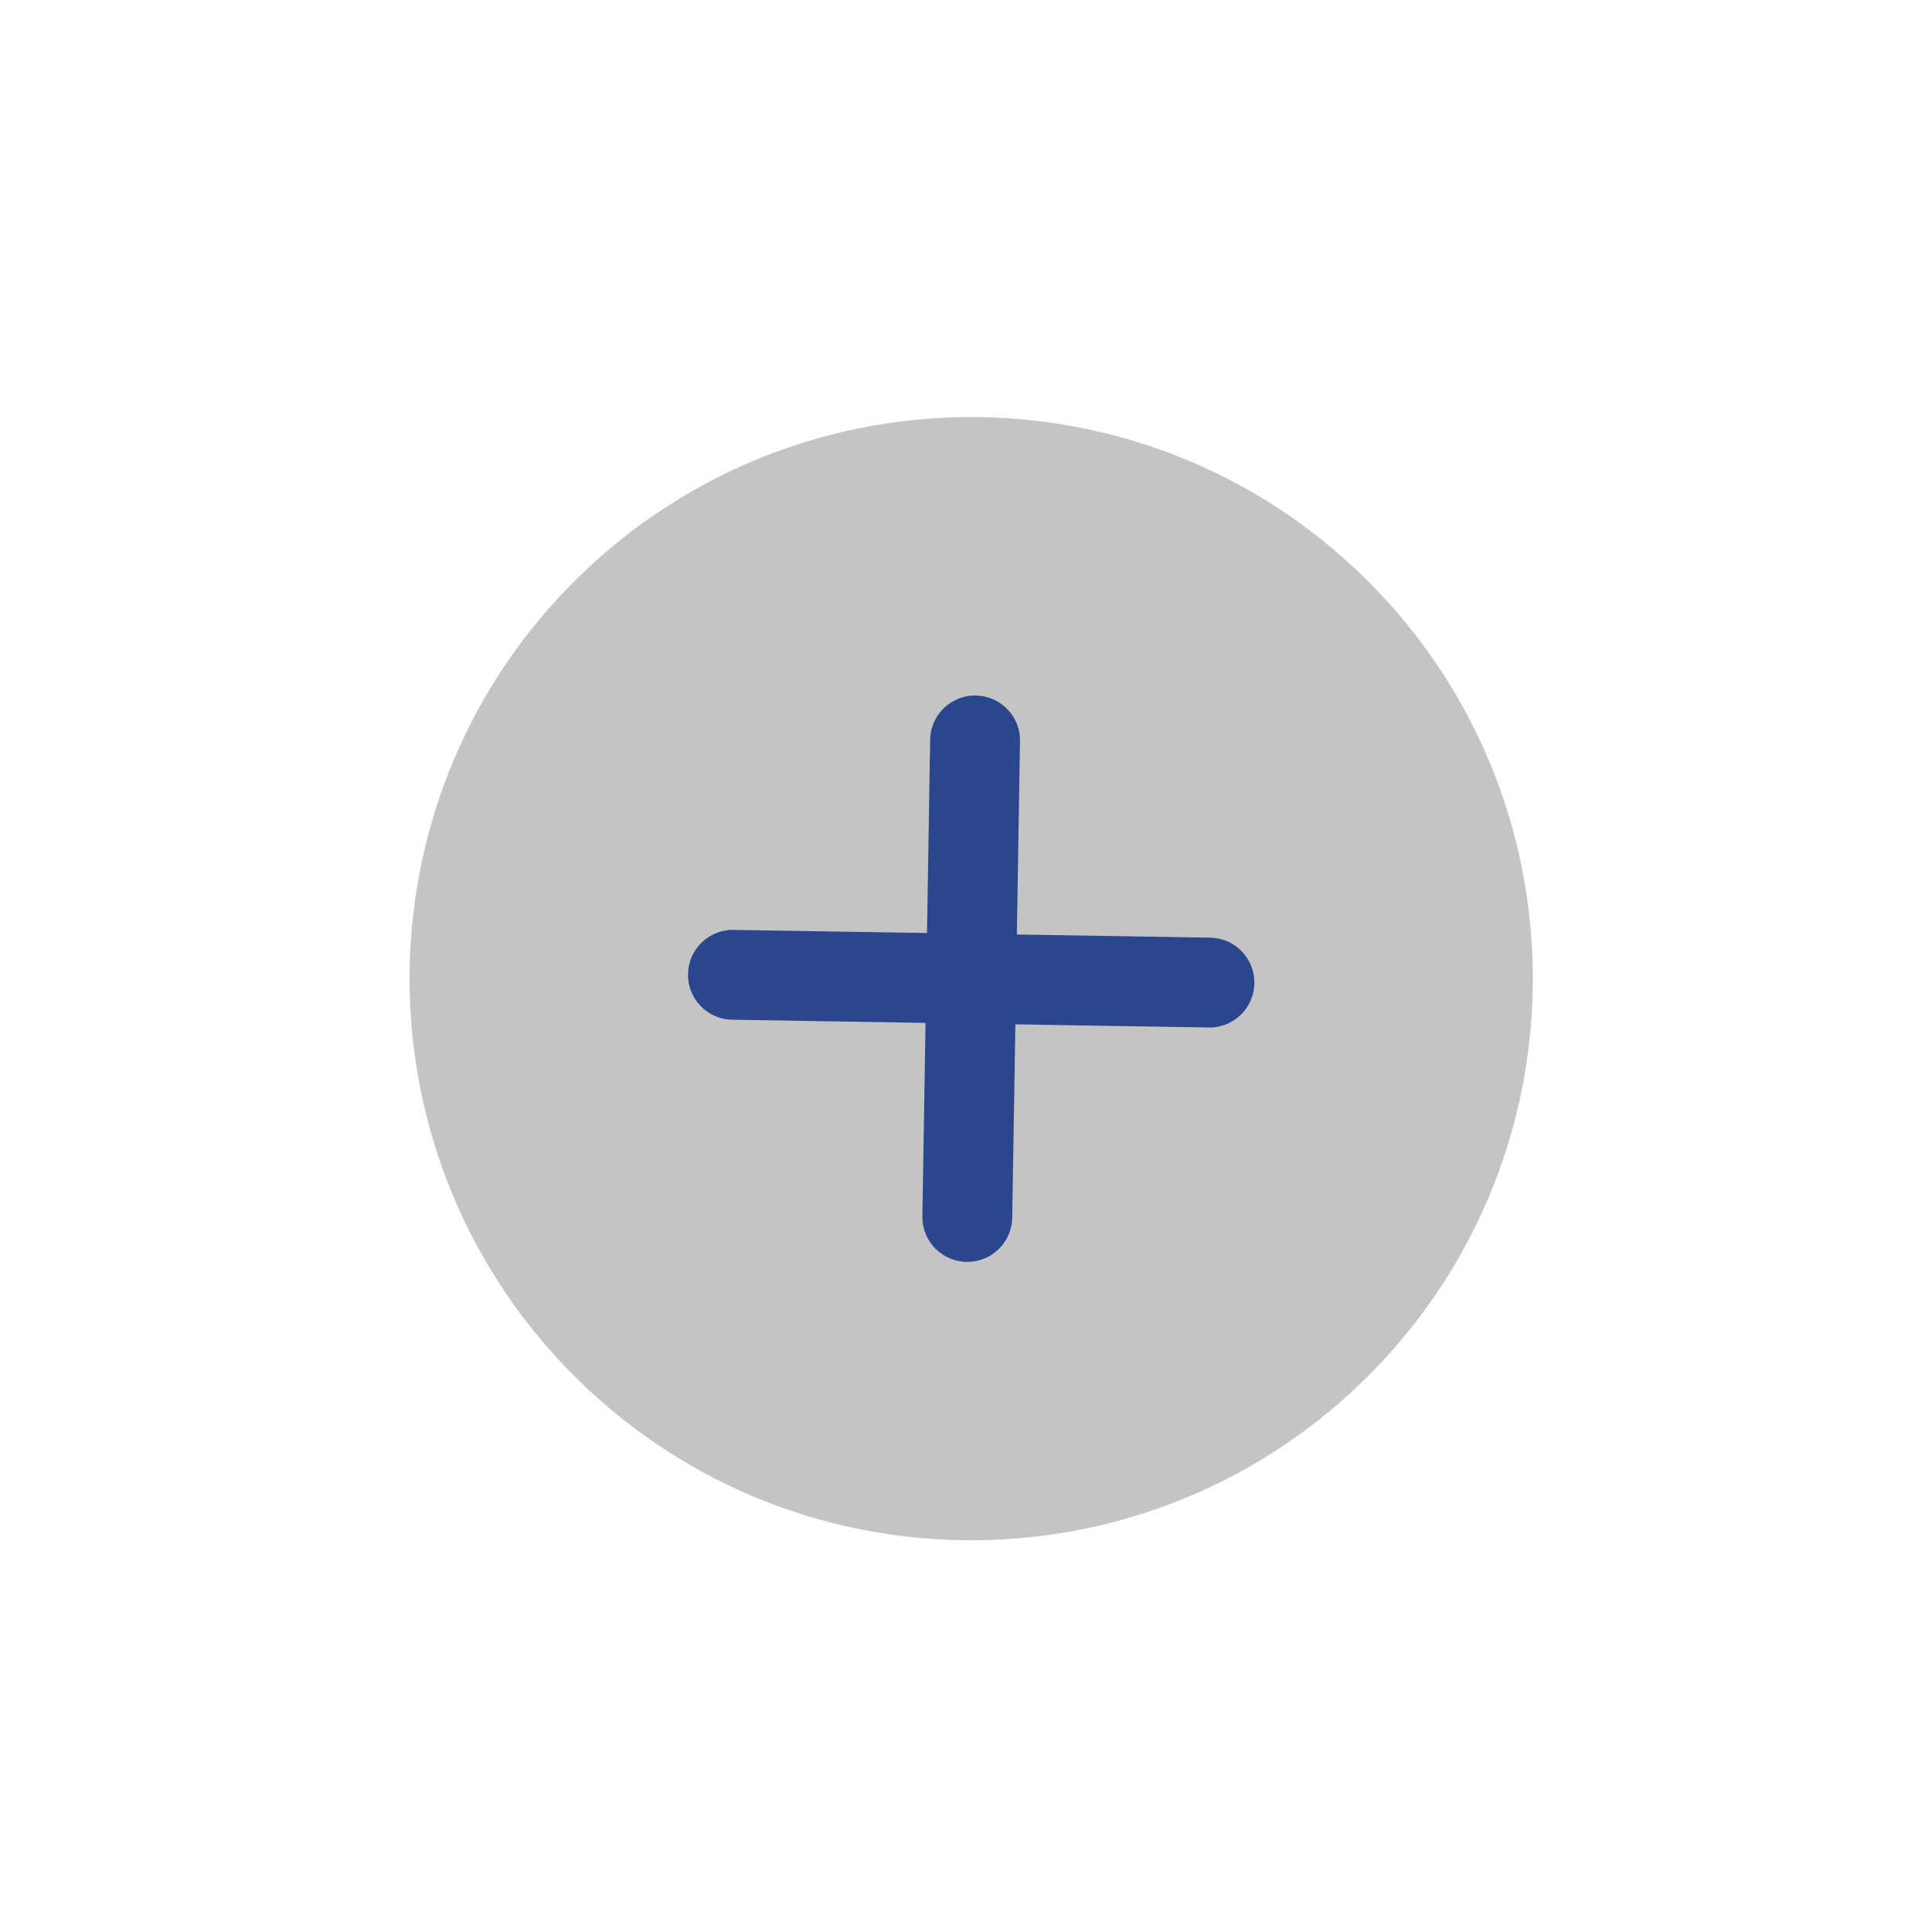 <svg width="43" height="43" viewBox="0 0 43 43" fill="none" xmlns="http://www.w3.org/2000/svg">
<g clip-path="url(#clip0_2101:3740)">
<path d="M12.922 12.8C7.962 17.601 7.833 25.515 12.634 30.475C17.435 35.436 25.349 35.565 30.309 30.764C35.27 25.962 35.399 18.049 30.598 13.088C25.796 8.128 17.883 7.999 12.922 12.8Z" fill="#C4C4C4"/>
<path d="M21.529 27.085L21.702 16.48" stroke="#2A468D" stroke-width="2" stroke-linecap="round" stroke-linejoin="round"/>
<path d="M26.918 21.869L16.313 21.696" stroke="#2A468D" stroke-width="2" stroke-linecap="round" stroke-linejoin="round"/>
</g>
<defs>
<clipPath id="clip0_2101:3740">
<rect width="30" height="30" fill="white" transform="translate(42.826 22.129) rotate(135.935)"/>
</clipPath>
</defs>
</svg>
